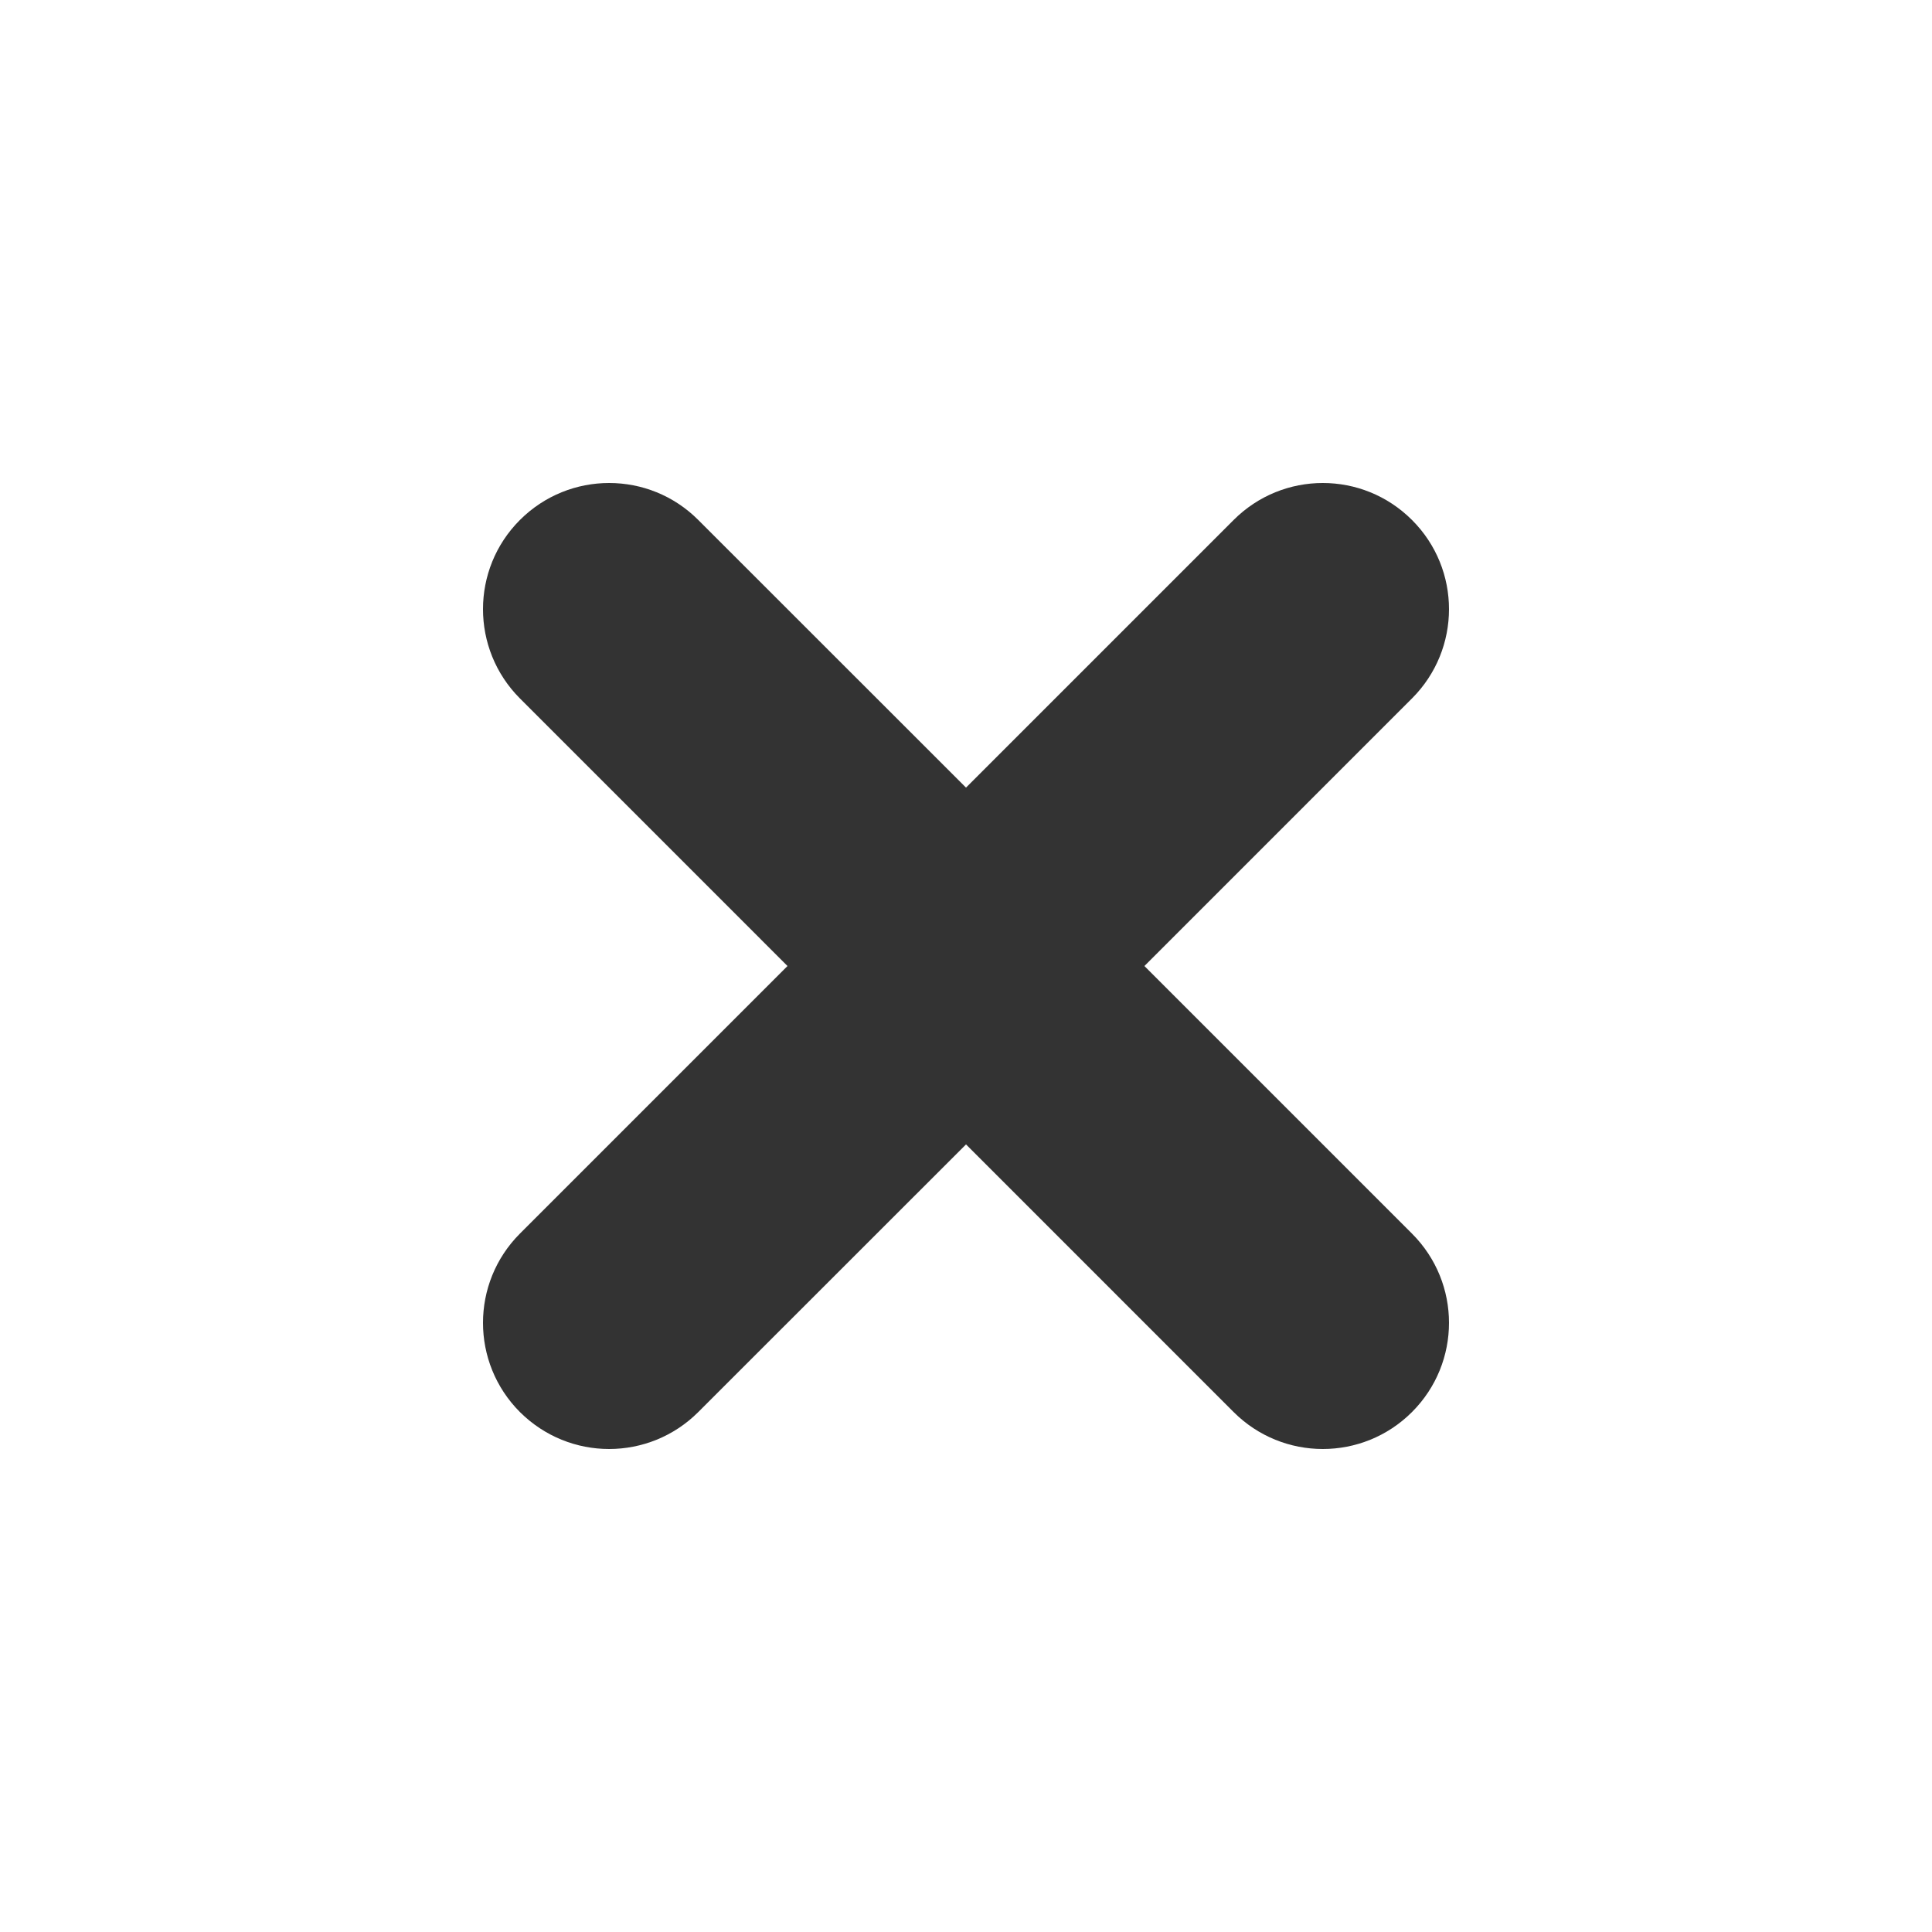 <svg xmlns="http://www.w3.org/2000/svg"  viewBox="0 0 1024 1024">
  <path fill="#333" fill-rule="evenodd" d="M748.391,653.847 C774.536,679.995 774.536,722.259 748.391,748.406 C735.351,761.446 718.233,768 701.114,768 C683.996,768 666.877,761.446 653.838,748.406 L512.008,606.567 L370.112,748.406 C357.073,761.446 339.954,768 322.836,768 C305.717,768 288.666,761.446 275.559,748.406 C249.48,722.259 249.48,679.995 275.559,653.847 L417.389,512.008 L275.559,370.17 C249.48,344.022 249.48,301.691 275.559,275.611 C301.705,249.463 344.033,249.463 370.112,275.611 L512.008,417.449 L653.838,275.611 C679.984,249.463 722.245,249.463 748.391,275.611 C774.536,301.691 774.536,344.022 748.391,370.17 L606.561,512.008 L748.391,653.847 Z"/>
</svg>
